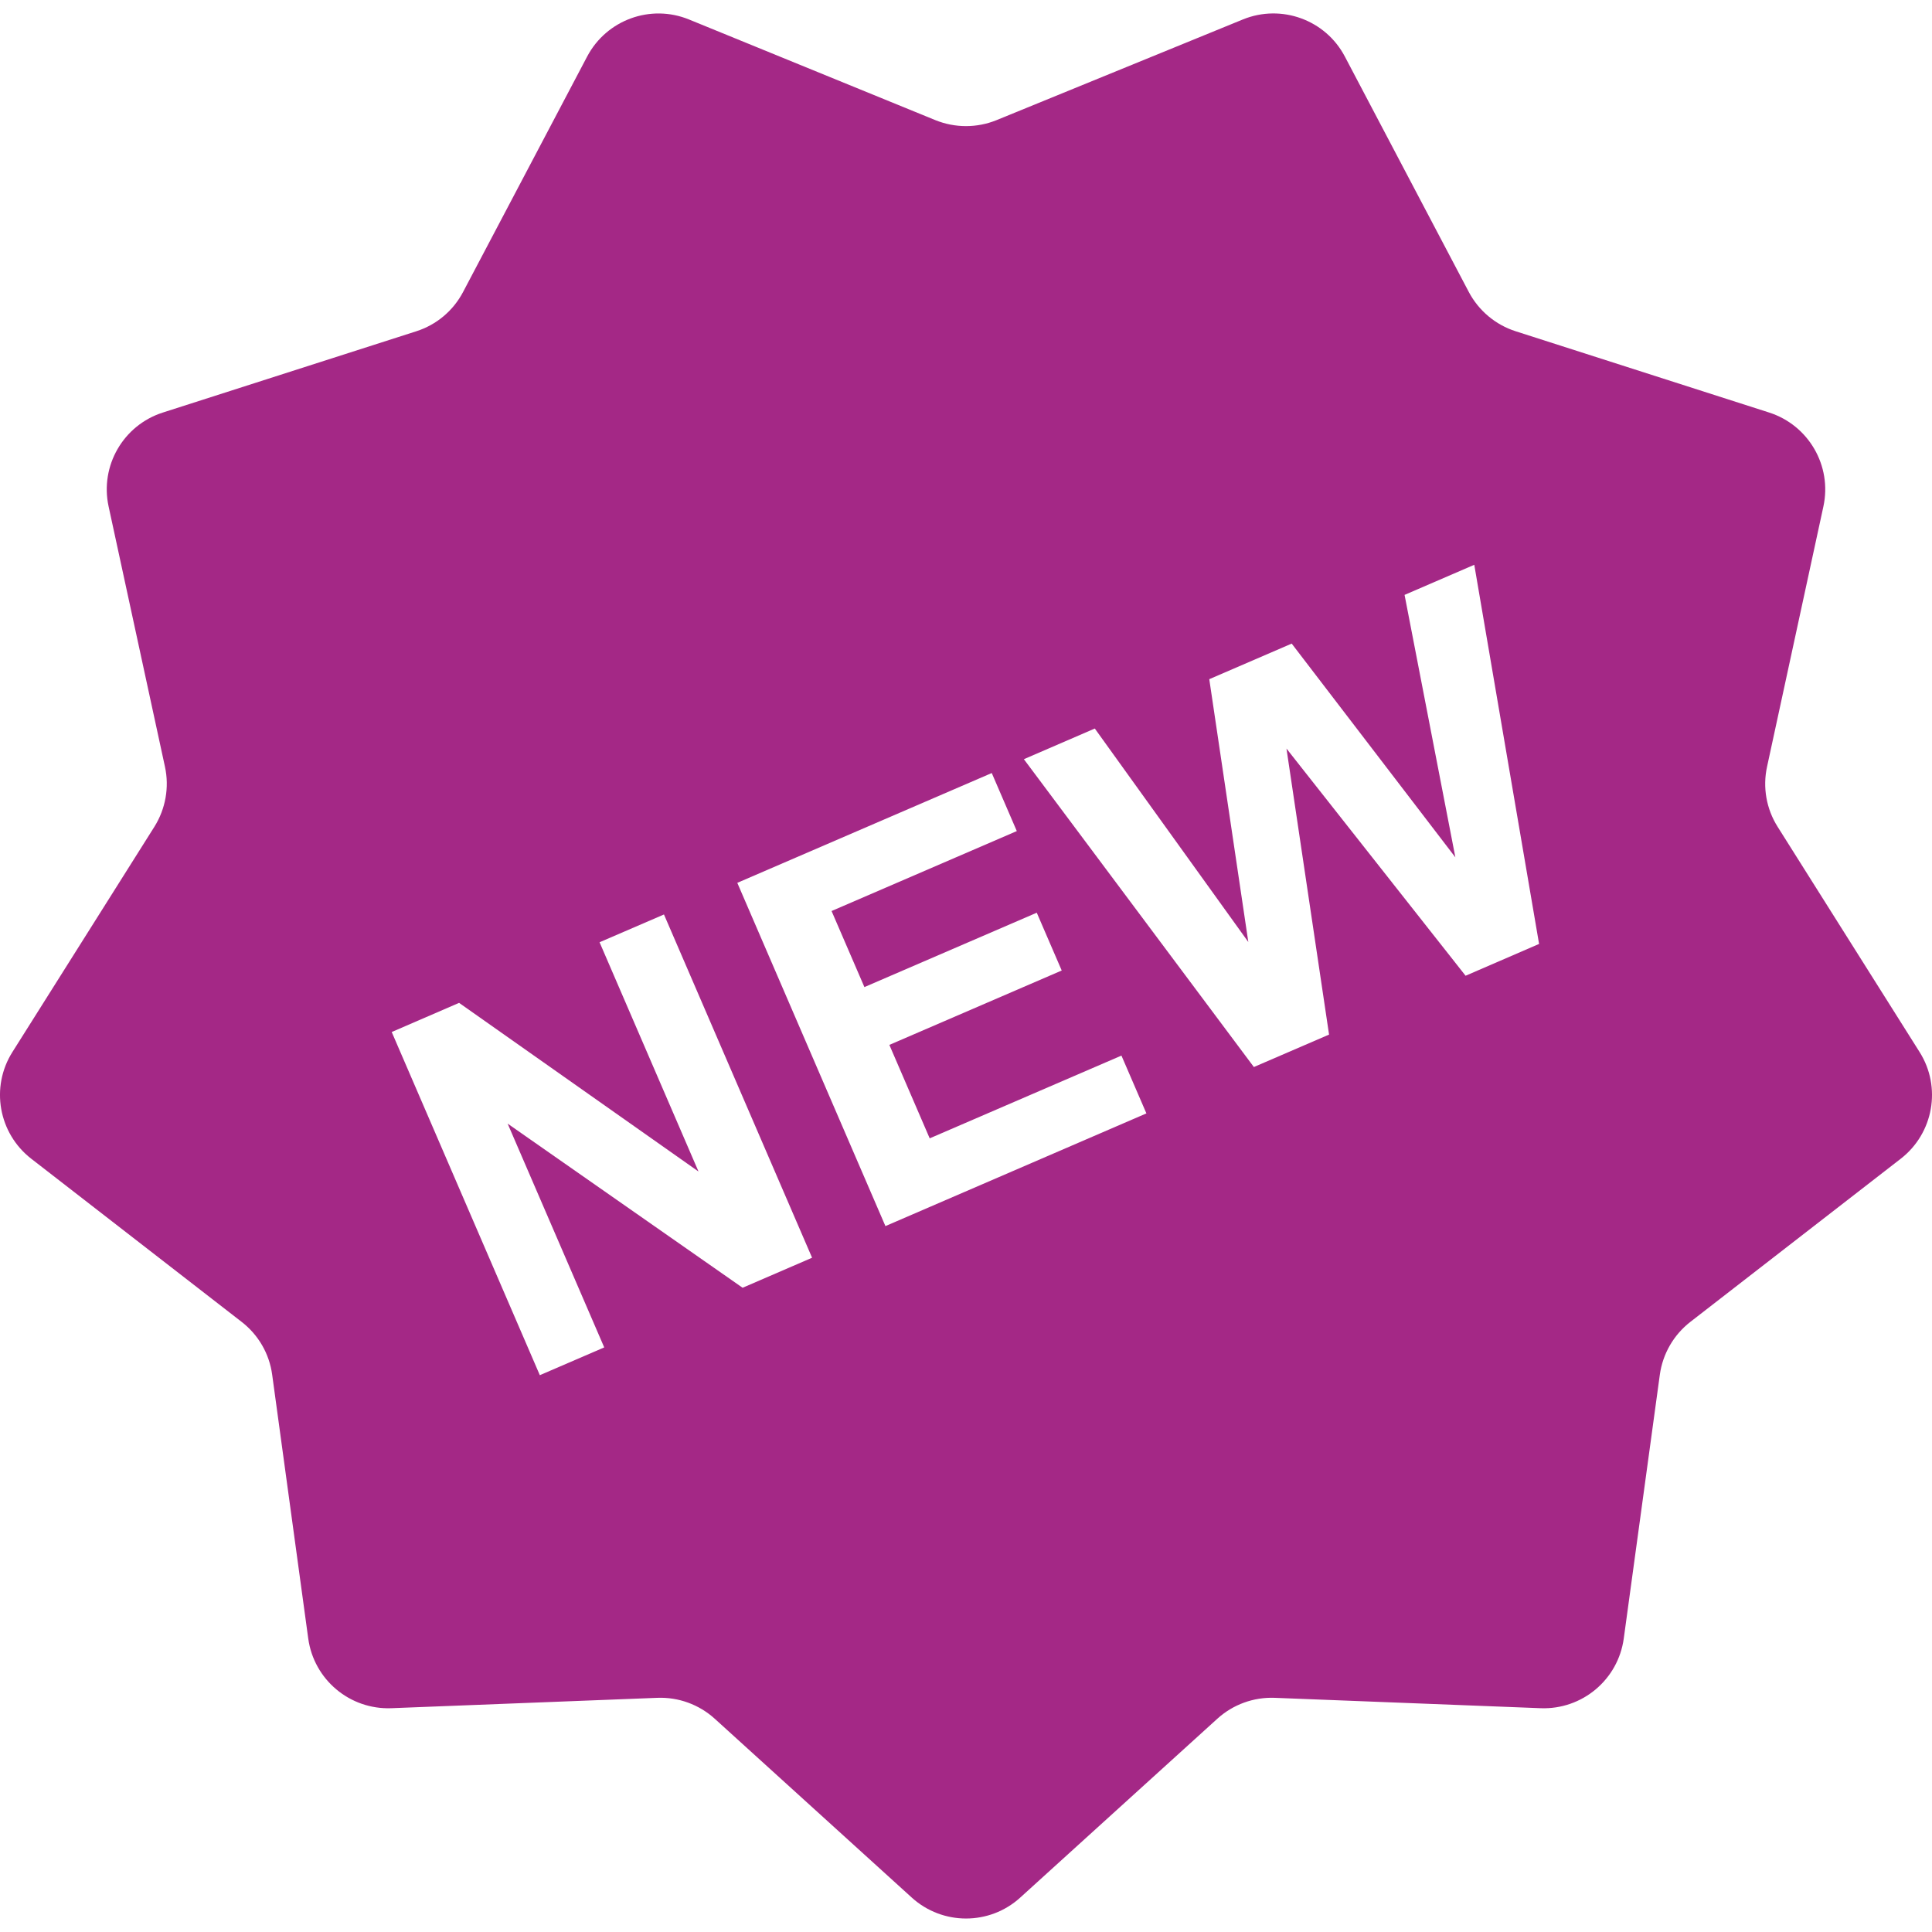 <svg width="24" height="24" viewBox="0 0 24 24" fill="none" xmlns="http://www.w3.org/2000/svg">
<path d="M23.846 13.069L22.082 10.27C21.942 10.048 21.895 9.78 21.951 9.524L22.651 6.291C22.76 5.787 22.468 5.283 21.978 5.125L18.828 4.115C18.578 4.035 18.37 3.86 18.247 3.629L16.706 0.702C16.466 0.246 15.918 0.047 15.441 0.241L12.378 1.493C12.136 1.591 11.864 1.591 11.621 1.493L8.559 0.242C8.082 0.047 7.535 0.246 7.294 0.702L5.752 3.628C5.63 3.86 5.422 4.035 5.172 4.115L2.022 5.125C1.531 5.283 1.24 5.787 1.349 6.291L2.049 9.524C2.105 9.78 2.057 10.048 1.918 10.27L0.154 13.069C-0.121 13.505 -0.019 14.078 0.388 14.394L3.002 16.421C3.21 16.582 3.346 16.817 3.381 17.077L3.829 20.354C3.899 20.865 4.345 21.239 4.86 21.22L8.166 21.091C8.428 21.081 8.683 21.174 8.878 21.35L11.327 23.573C11.709 23.919 12.292 23.919 12.673 23.573L15.123 21.35C15.317 21.174 15.573 21.081 15.835 21.091L19.14 21.22C19.655 21.239 20.101 20.865 20.171 20.354L20.619 17.077C20.655 16.817 20.791 16.582 20.998 16.421L23.612 14.394C24.019 14.078 24.121 13.505 23.846 13.069ZM9.225 15.997L6.306 13.958L7.506 16.738L6.706 17.083L4.866 12.82L5.703 12.458L8.677 14.553L7.448 11.705L8.248 11.36L10.088 15.624L9.225 15.997ZM10.999 15.231L9.159 10.967L12.32 9.603L12.631 10.324L10.33 11.317L10.738 12.262L12.879 11.338L13.189 12.056L11.048 12.98L11.549 14.141L13.931 13.113L14.241 13.831L10.999 15.231ZM18.206 12.121L15.981 9.299L16.51 12.852L15.576 13.255L12.719 9.431L13.6 9.05L15.507 11.702L15.022 8.437L16.046 7.995L18.079 10.65L17.448 7.39L18.314 7.016L19.119 11.726L18.206 12.121Z" fill="#A42886"/>
</svg>
